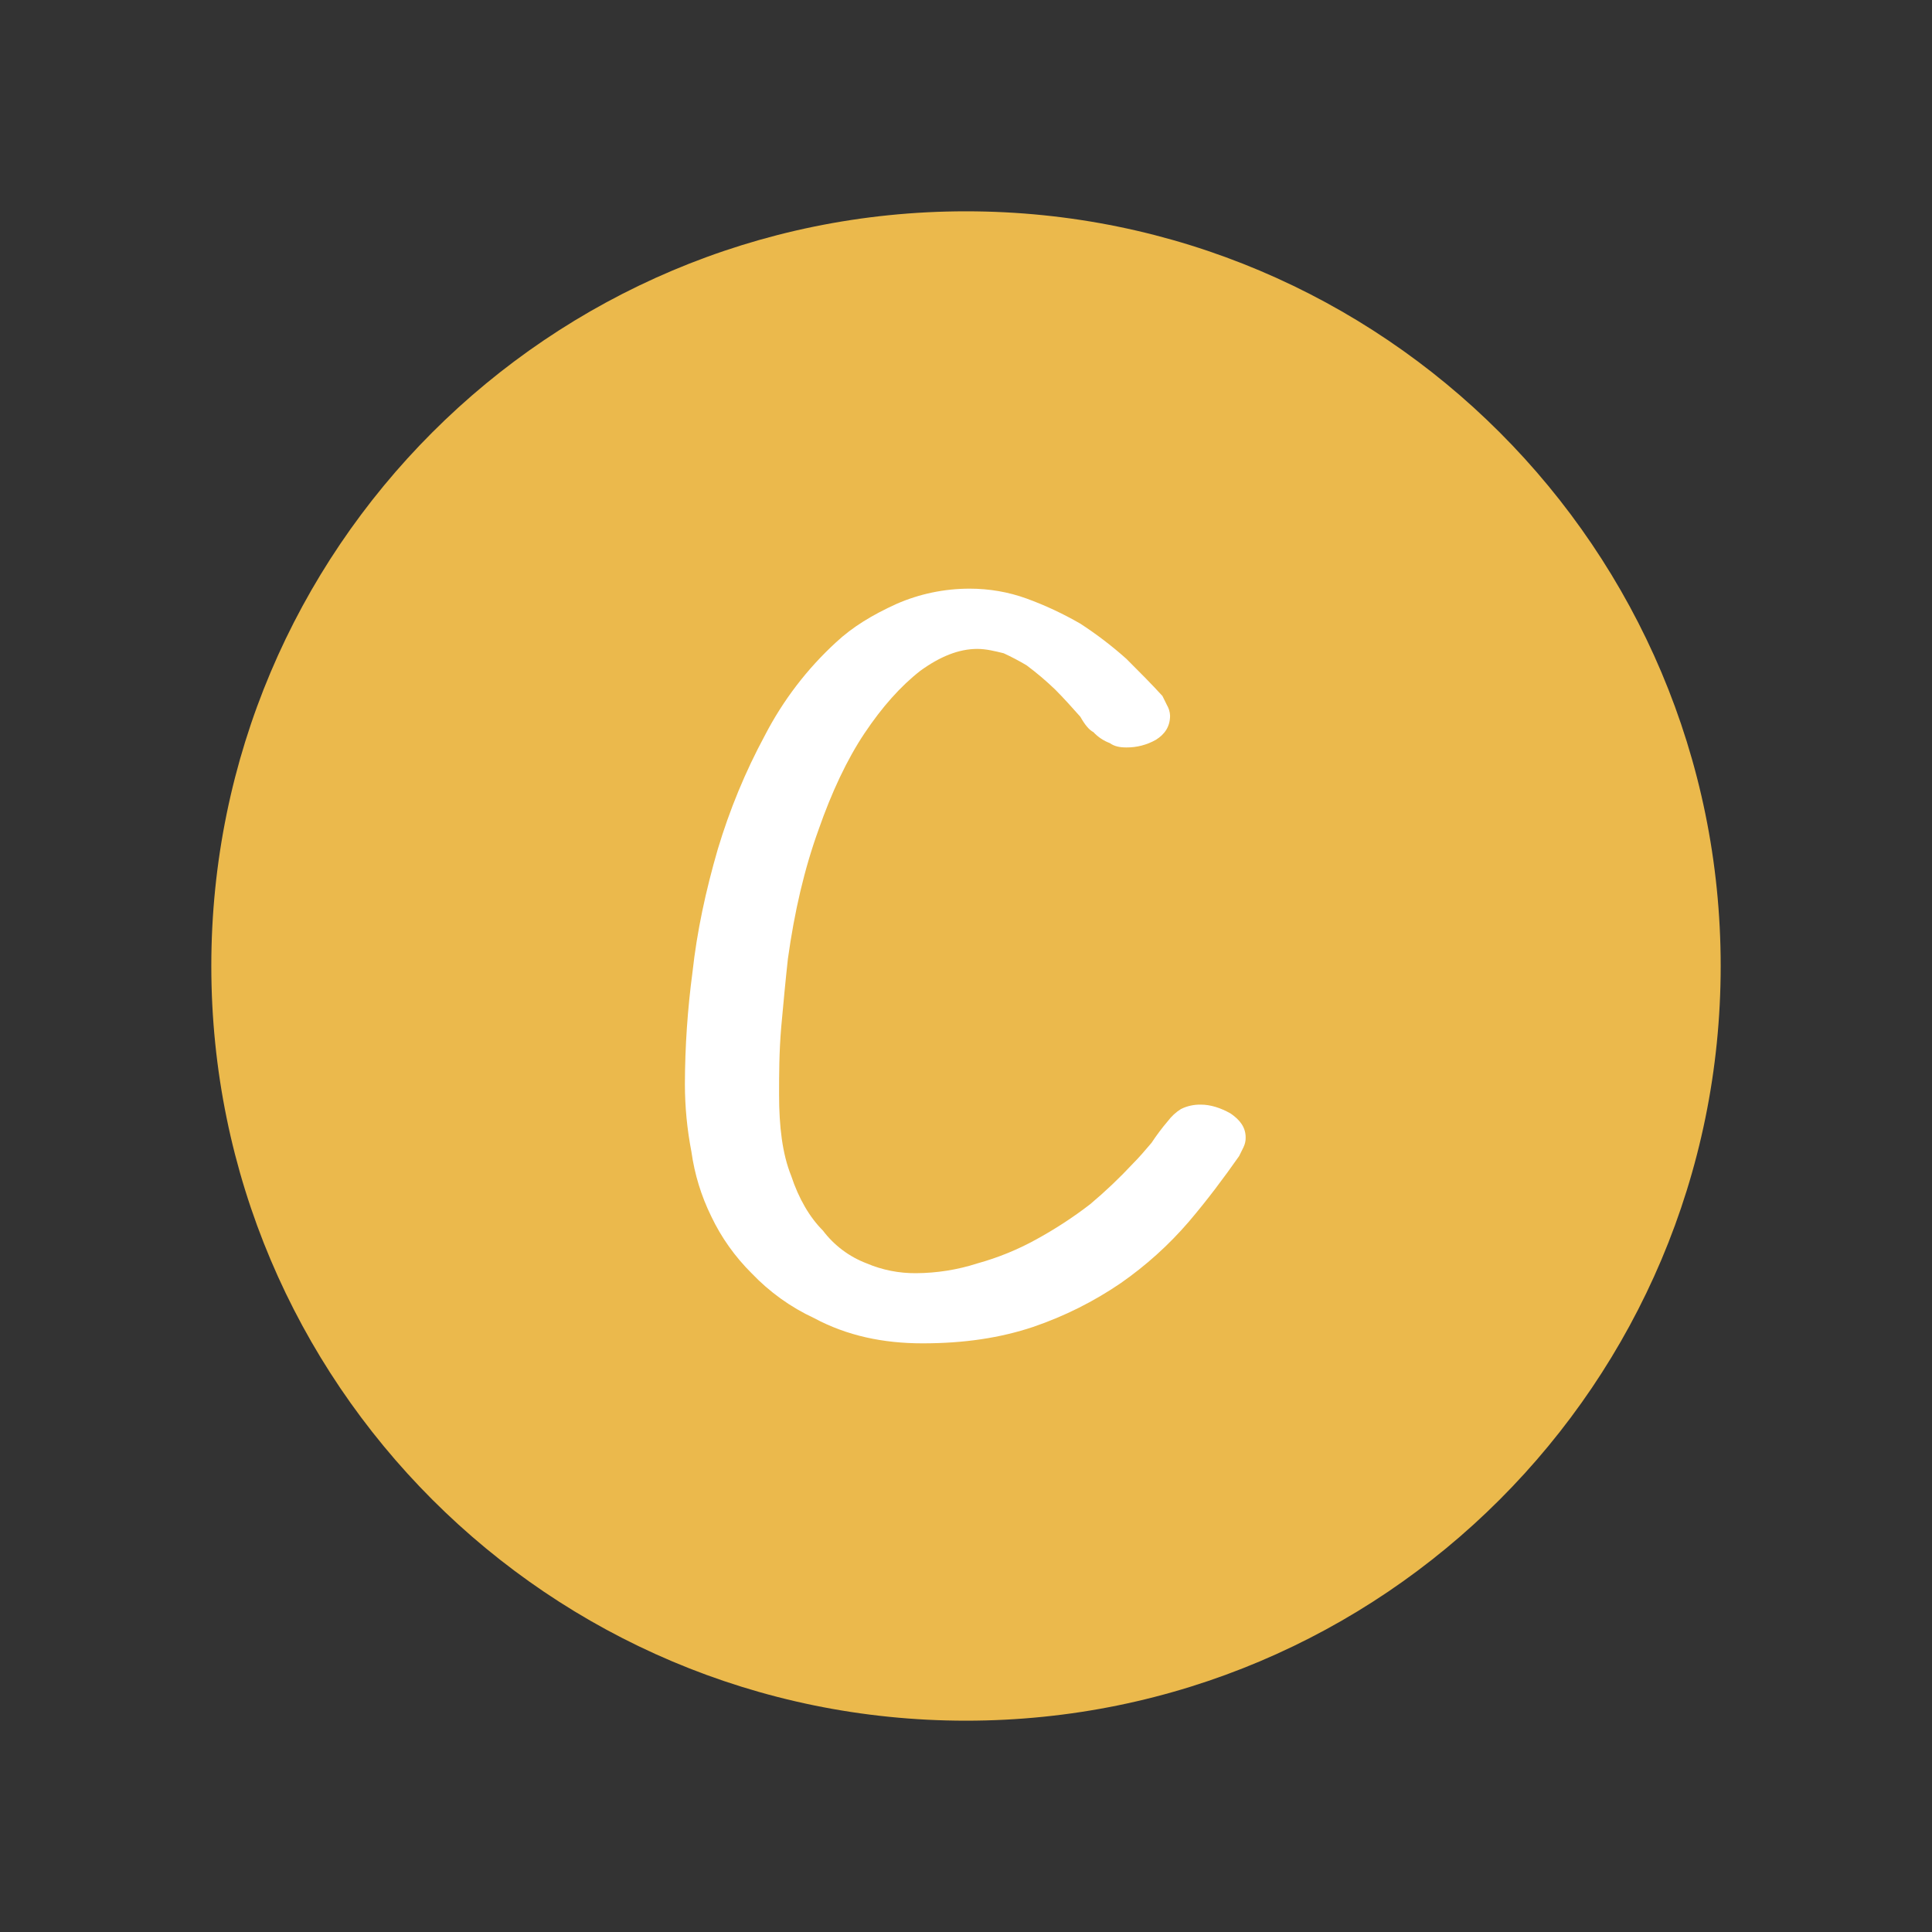 <?xml version="1.0" encoding="UTF-8"?>
<svg  viewBox="0 0 16 16" version="1.1" xmlns="http://www.w3.org/2000/svg" xmlns:xlink="http://www.w3.org/1999/xlink">
    <rect x="0" y="0" width="16" height="16" fill="#333333" stroke="none"/>
    <title>group 2</title>
    <g id="Explorer" stroke="none" stroke-width="1" fill="none" fill-rule="evenodd">
        <g id="Explorer-ALL" transform="translate(-846, -590)" fill-rule="nonzero">
            <g id="group-3" transform="translate(846, 527)">
                <g id="groupgroup-2" transform="translate(0, 63)">
                    <g id="C_round_solid_wordc" fill="#EBB94C">
                        <rect id="rect" opacity="0" x="0" y="0" width="16" height="16"></rect>
                        <path d="M8,14.055 C4.661,14.055 1.945,11.339 1.945,8 C1.945,4.661 4.661,1.945 8,1.945 C11.339,1.945 14.055,4.661 14.055,8 C14.055,11.339 11.339,14.055 8,14.055 Z" id="path"/>
                        <path d="M8,2.141 C4.769,2.141 2.141,4.769 2.141,8 C2.141,11.231 4.769,13.859 8,13.859 C11.231,13.859 13.859,11.231 13.859,8 C13.859,4.769 11.231,2.141 8,2.141 M8,1.75 C11.452,1.75 14.25,4.548 14.25,8 C14.25,11.452 11.452,14.25 8,14.25 C4.548,14.25 1.75,11.452 1.75,8 C1.75,4.548 4.548,1.75 8,1.75 Z" id="shape"/>
                    </g>
                    <path d="M10.316,9.42 C10.316,9.338 10.271,9.275 10.189,9.22 C10.108,9.175 10.026,9.148 9.944,9.148 C9.888,9.147 9.832,9.159 9.781,9.184 C9.739,9.21 9.702,9.244 9.672,9.284 C9.623,9.341 9.578,9.402 9.536,9.465 C9.482,9.528 9.436,9.583 9.382,9.637 C9.271,9.756 9.153,9.868 9.028,9.973 C8.888,10.081 8.739,10.178 8.584,10.263 C8.429,10.349 8.264,10.416 8.094,10.463 C7.93,10.516 7.758,10.543 7.586,10.544 C7.446,10.545 7.307,10.518 7.178,10.463 C7.033,10.408 6.908,10.314 6.815,10.191 C6.706,10.082 6.615,9.928 6.552,9.737 C6.479,9.556 6.452,9.329 6.452,9.066 C6.452,8.903 6.452,8.712 6.47,8.503 C6.488,8.304 6.506,8.113 6.525,7.941 C6.579,7.551 6.661,7.197 6.779,6.871 C6.887,6.562 7.014,6.29 7.16,6.072 C7.305,5.855 7.459,5.682 7.622,5.555 C7.785,5.437 7.94,5.374 8.094,5.374 C8.166,5.374 8.239,5.392 8.312,5.41 C8.377,5.44 8.44,5.473 8.502,5.51 C8.585,5.572 8.663,5.638 8.738,5.71 C8.81,5.782 8.883,5.864 8.947,5.936 C8.983,6 9.019,6.045 9.055,6.063 C9.093,6.104 9.14,6.135 9.191,6.154 C9.228,6.181 9.273,6.19 9.328,6.19 C9.413,6.191 9.498,6.169 9.572,6.127 C9.645,6.082 9.69,6.018 9.69,5.927 C9.689,5.895 9.679,5.864 9.663,5.837 L9.627,5.764 C9.536,5.664 9.436,5.564 9.328,5.456 C9.208,5.349 9.081,5.252 8.947,5.165 C8.805,5.083 8.656,5.013 8.502,4.957 C8.351,4.902 8.191,4.875 8.03,4.875 C7.821,4.875 7.614,4.918 7.423,5.002 C7.223,5.093 7.06,5.192 6.924,5.319 C6.683,5.54 6.484,5.801 6.334,6.091 C6.172,6.391 6.042,6.707 5.944,7.034 C5.844,7.379 5.772,7.714 5.735,8.05 C5.694,8.357 5.673,8.666 5.672,8.975 C5.672,9.164 5.69,9.352 5.726,9.538 C5.752,9.724 5.807,9.904 5.89,10.073 C5.973,10.248 6.087,10.408 6.225,10.545 C6.373,10.7 6.548,10.826 6.742,10.916 C7.014,11.062 7.314,11.125 7.64,11.125 C7.985,11.125 8.284,11.08 8.556,10.989 C8.814,10.901 9.058,10.779 9.282,10.626 C9.49,10.481 9.679,10.311 9.845,10.118 C9.999,9.937 10.135,9.755 10.262,9.574 L10.298,9.501 C10.31,9.476 10.317,9.448 10.316,9.42 L10.316,9.42 Z" id="path" fill="#FFFFFF"/>
                </g>
            </g>
        </g>
    </g>
</svg>
